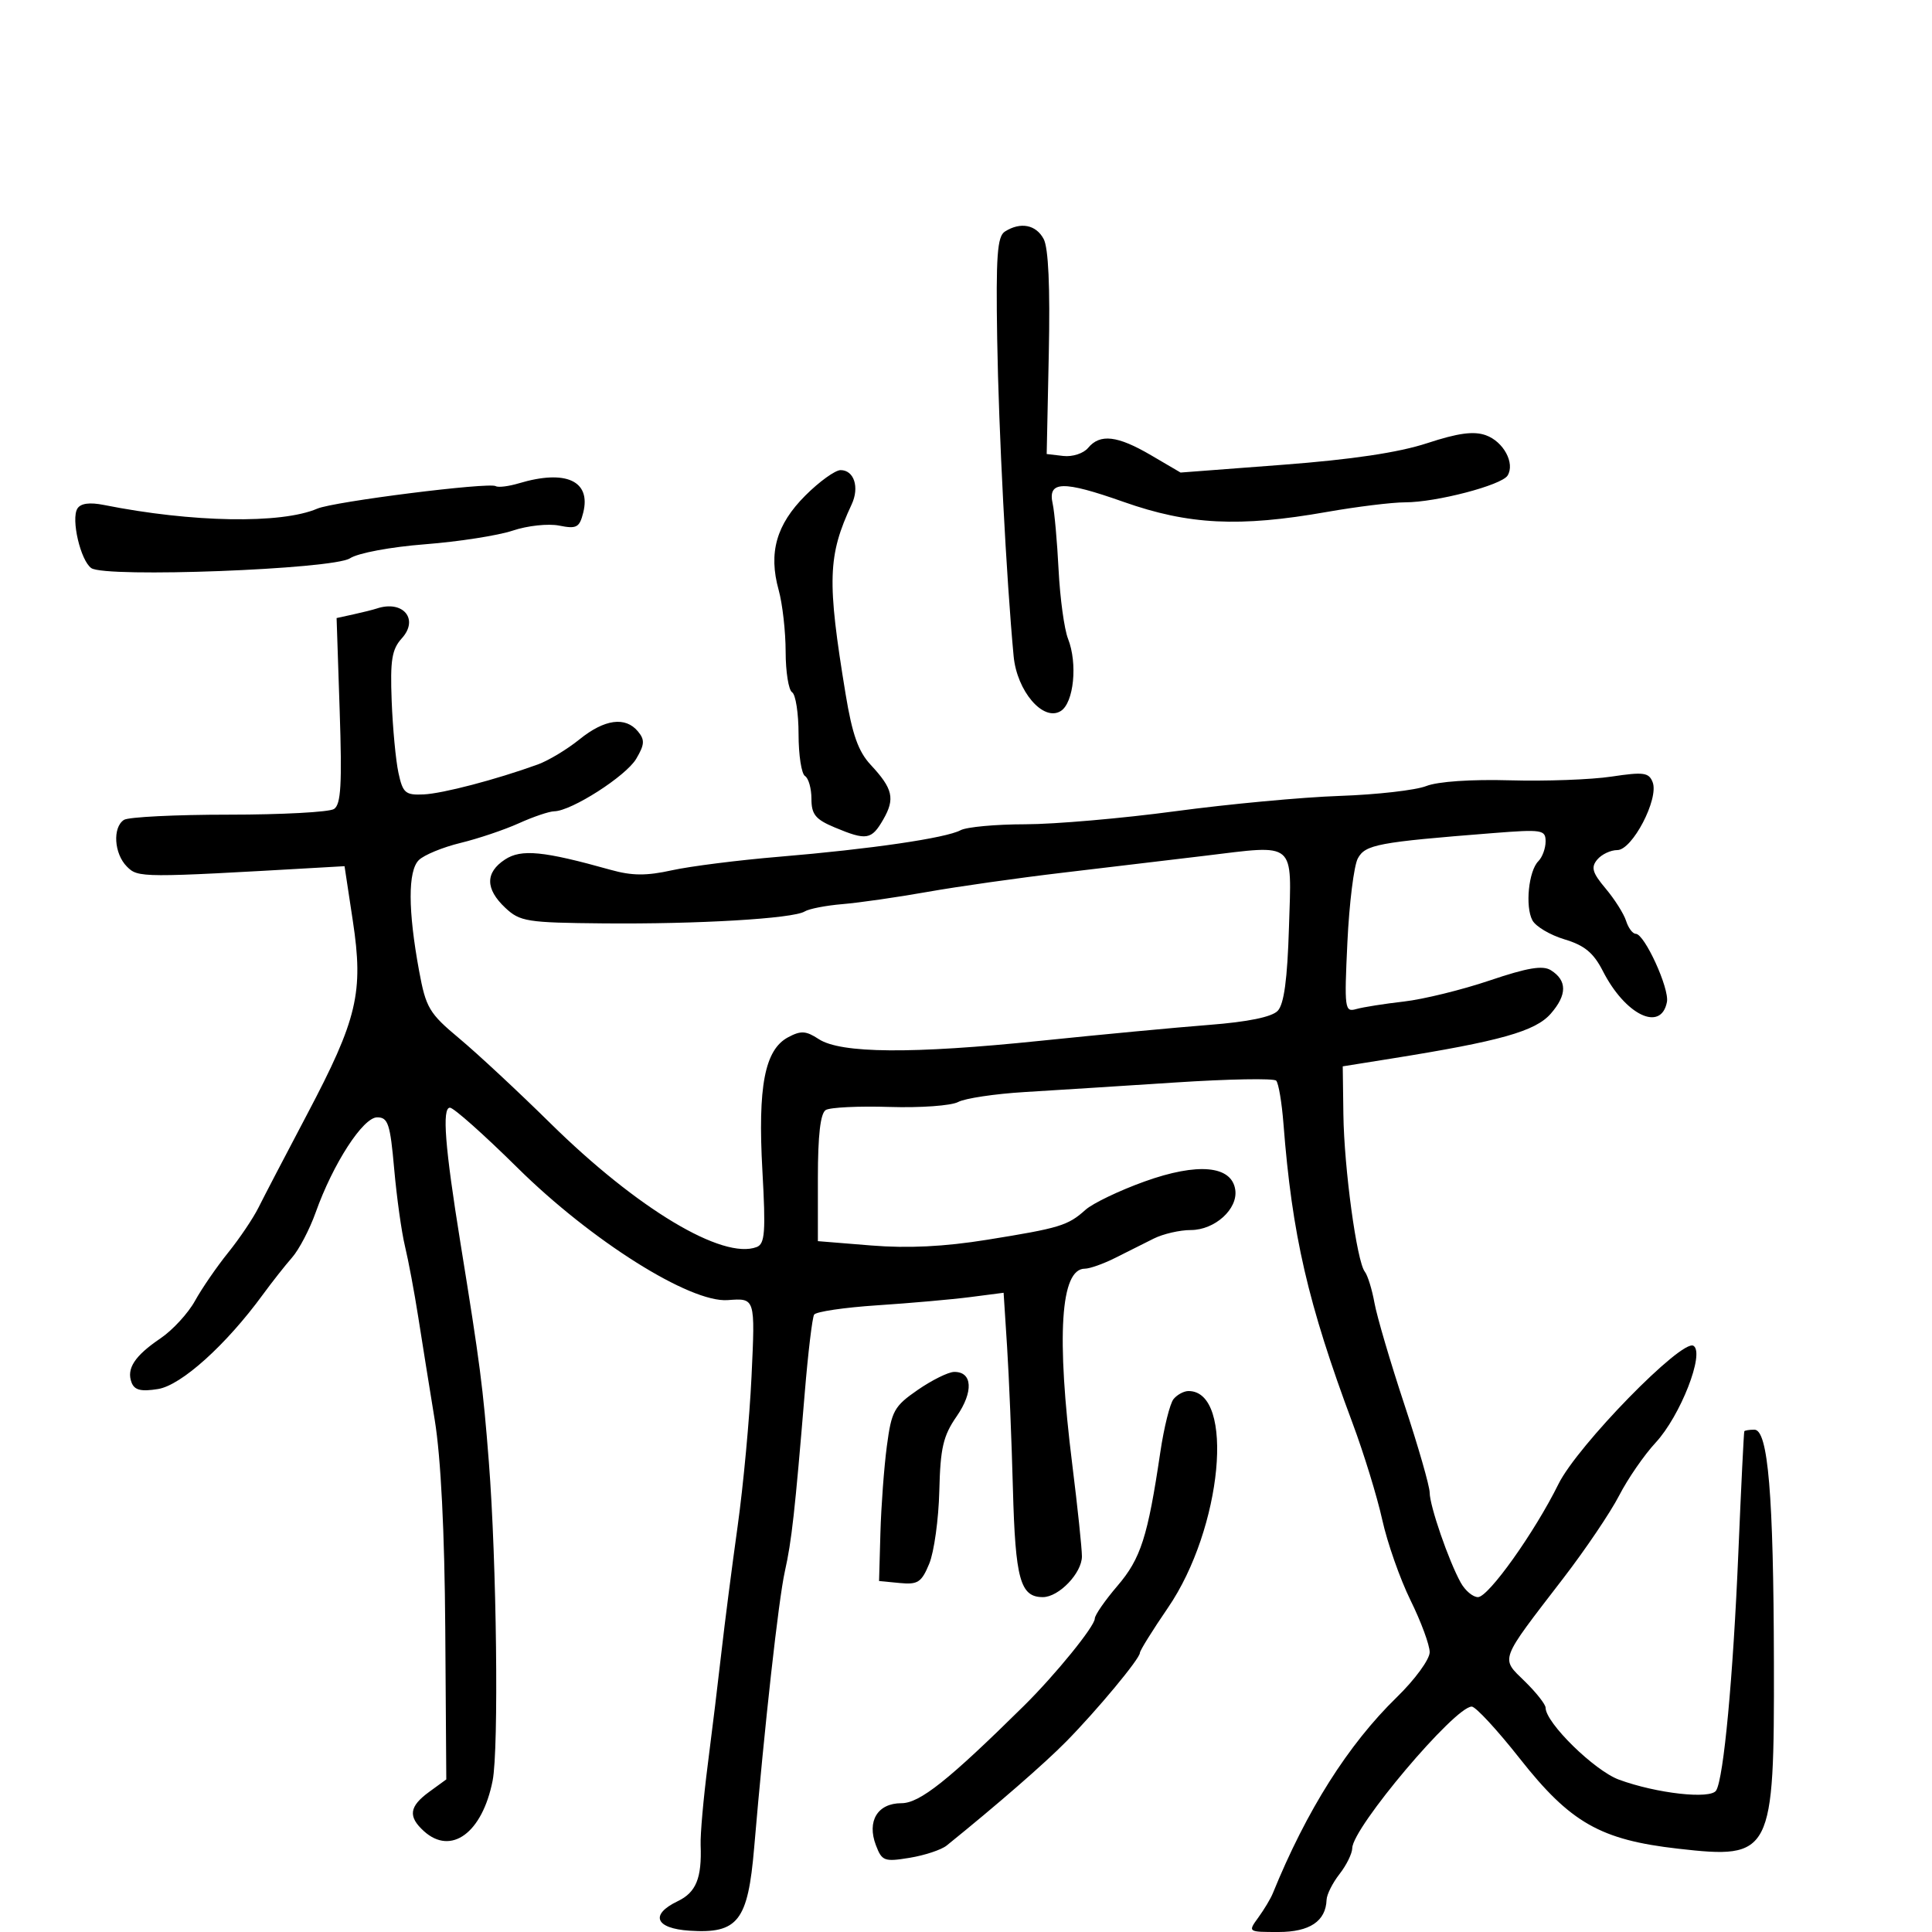 <svg xmlns="http://www.w3.org/2000/svg" width="300" height="300" viewBox="0 0 300 300" version="1.1">
	<path d="M 156.044 35.952 C 154.851 36.706, 154.634 39.731, 154.843 52.686 C 155.070 66.800, 156.262 89.780, 157.395 101.880 C 157.906 107.339, 162.009 112.115, 164.719 110.405 C 166.746 109.127, 167.356 103.023, 165.840 99.178 C 165.260 97.705, 164.602 92.900, 164.378 88.500 C 164.154 84.100, 163.741 79.478, 163.461 78.228 C 162.660 74.660, 165.017 74.597, 174.473 77.934 C 184.572 81.499, 192.436 81.889, 206 79.500 C 210.675 78.677, 216.166 78.002, 218.201 78.001 C 223.011 78, 233.170 75.343, 234.096 73.845 C 235.279 71.931, 233.462 68.565, 230.718 67.584 C 228.836 66.912, 226.414 67.239, 221.613 68.815 C 217.183 70.270, 209.951 71.352, 199.196 72.170 L 183.319 73.377 178.731 70.688 C 173.513 67.630, 170.813 67.316, 168.958 69.551 C 168.244 70.411, 166.526 70.967, 165.100 70.801 L 162.529 70.500 162.857 54.857 C 163.073 44.552, 162.800 38.495, 162.057 37.107 C 160.866 34.881, 158.466 34.420, 156.044 35.952 M 125.056 76.944 C 120.540 81.460, 119.304 85.831, 120.909 91.611 C 121.503 93.750, 121.991 98.061, 121.994 101.191 C 121.997 104.321, 122.450 107.160, 123 107.500 C 123.550 107.840, 124 110.765, 124 114 C 124 117.235, 124.450 120.160, 125 120.500 C 125.550 120.840, 126 122.435, 126 124.046 C 126 126.465, 126.629 127.236, 129.622 128.487 C 134.559 130.549, 135.325 130.423, 137.152 127.250 C 139.010 124.022, 138.655 122.471, 135.208 118.771 C 133.277 116.698, 132.338 114.052, 131.304 107.771 C 128.405 90.153, 128.529 86.282, 132.247 78.317 C 133.483 75.670, 132.621 73, 130.531 73 C 129.689 73, 127.225 74.775, 125.056 76.944 M 80.586 75.043 C 78.983 75.523, 77.361 75.723, 76.982 75.489 C 75.940 74.845, 51.826 77.885, 49.268 78.983 C 43.676 81.383, 29.826 81.144, 16.139 78.411 C 13.915 77.967, 12.521 78.157, 12.017 78.972 C 11.005 80.610, 12.510 87.052, 14.178 88.216 C 16.376 89.750, 51.726 88.410, 54.346 86.693 C 55.598 85.873, 60.649 84.930, 66.026 84.512 C 71.237 84.107, 77.359 83.152, 79.630 82.389 C 81.907 81.624, 85.139 81.278, 86.832 81.616 C 89.540 82.158, 89.982 81.920, 90.564 79.602 C 91.803 74.666, 87.865 72.867, 80.586 75.043 M 58.500 94.491 C 57.950 94.675, 56.322 95.083, 54.883 95.398 L 52.266 95.971 52.745 110.357 C 53.126 121.801, 52.945 124.923, 51.862 125.622 C 51.113 126.105, 43.750 126.500, 35.500 126.500 C 27.250 126.500, 19.938 126.864, 19.250 127.309 C 17.453 128.472, 17.711 132.568, 19.707 134.564 C 21.458 136.315, 21.834 136.316, 50 134.701 L 53.500 134.500 54.788 143 C 56.472 154.111, 55.499 158.233, 47.705 173 C 44.367 179.325, 40.965 185.850, 40.145 187.500 C 39.326 189.150, 37.205 192.300, 35.432 194.500 C 33.659 196.700, 31.338 200.075, 30.276 202 C 29.213 203.925, 26.805 206.543, 24.924 207.817 C 20.902 210.543, 19.605 212.528, 20.434 214.689 C 20.886 215.866, 21.911 216.114, 24.553 215.685 C 28.156 215.100, 35.103 208.843, 40.795 201.053 C 42.223 199.099, 44.275 196.495, 45.355 195.266 C 46.434 194.038, 48.082 190.888, 49.017 188.266 C 51.715 180.695, 56.371 173.500, 58.570 173.500 C 60.257 173.500, 60.589 174.508, 61.208 181.500 C 61.597 185.900, 62.350 191.300, 62.881 193.500 C 63.413 195.700, 64.340 200.650, 64.943 204.500 C 65.545 208.350, 66.700 215.556, 67.509 220.513 C 68.457 226.324, 69.036 237.838, 69.140 252.916 L 69.300 276.306 66.650 278.236 C 63.533 280.507, 63.322 282.076, 65.829 284.345 C 70.056 288.171, 74.898 284.609, 76.495 276.500 C 77.465 271.574, 77.121 242.551, 75.908 227 C 75 215.359, 74.550 211.885, 71.497 193 C 69.088 178.092, 68.614 172, 69.866 172 C 70.444 172, 75.157 176.192, 80.338 181.315 C 91.806 192.652, 107.147 202.312, 113 201.880 C 117.297 201.564, 117.271 201.481, 116.696 213.750 C 116.393 220.213, 115.422 230.675, 114.538 237 C 113.654 243.325, 112.525 252.100, 112.028 256.500 C 111.532 260.900, 110.575 268.775, 109.902 274 C 109.229 279.225, 108.730 284.850, 108.794 286.500 C 108.992 291.631, 108.088 293.849, 105.244 295.212 C 100.879 297.304, 101.739 299.451, 107.080 299.798 C 114.592 300.286, 116.138 298.299, 117.105 286.917 C 118.713 268.001, 120.892 248.390, 121.873 244 C 122.927 239.285, 123.426 234.803, 124.965 216.237 C 125.478 210.043, 126.131 204.597, 126.416 204.136 C 126.701 203.675, 131.111 203.023, 136.217 202.688 C 141.323 202.353, 147.826 201.777, 150.670 201.409 L 155.840 200.740 156.379 209.120 C 156.676 213.729, 157.084 223.660, 157.285 231.188 C 157.662 245.246, 158.423 248, 161.934 248 C 164.418 248, 168 244.264, 168 241.673 C 168 240.436, 167.329 234.041, 166.508 227.462 C 164.004 207.389, 164.668 197, 168.454 197 C 169.215 197, 171.337 196.247, 173.169 195.326 C 175.001 194.406, 177.694 193.056, 179.154 192.326 C 180.614 191.597, 183.202 191, 184.904 191 C 188.637 191, 192.248 187.731, 191.811 184.748 C 191.260 180.979, 185.985 180.497, 177.731 183.461 C 173.814 184.867, 169.685 186.847, 168.555 187.860 C 165.814 190.317, 164.585 190.691, 153.272 192.511 C 146.621 193.582, 140.984 193.860, 135.292 193.398 L 127 192.725 127 182.921 C 127 176.287, 127.394 172.874, 128.220 172.364 C 128.891 171.950, 133.353 171.734, 138.135 171.886 C 142.918 172.037, 147.707 171.692, 148.778 171.119 C 149.848 170.546, 154.499 169.850, 159.112 169.572 C 163.725 169.295, 174.250 168.626, 182.500 168.087 C 190.750 167.547, 197.800 167.420, 198.166 167.803 C 198.532 168.186, 199.041 171.200, 199.296 174.500 C 200.635 191.790, 203.085 202.403, 210.029 221 C 211.774 225.675, 213.848 232.425, 214.637 236 C 215.426 239.575, 217.405 245.207, 219.036 248.516 C 220.666 251.826, 222 255.442, 222 256.554 C 222 257.669, 219.714 260.799, 216.900 263.538 C 209.344 270.890, 202.879 281.115, 197.638 294 C 197.303 294.825, 196.292 296.512, 195.392 297.750 C 193.758 299.997, 193.762 300, 198.518 300 C 203.370 300, 205.871 298.327, 205.990 295 C 206.020 294.175, 206.924 292.375, 208 291 C 209.076 289.625, 209.966 287.813, 209.978 286.973 C 210.024 283.797, 225.896 265, 228.531 265 C 229.139 265, 232.498 268.633, 235.996 273.073 C 243.845 283.037, 248.509 285.693, 260.568 287.063 C 275.147 288.720, 275.516 288.002, 275.451 258.093 C 275.395 232.079, 274.549 222, 272.420 222 C 271.639 222, 270.935 222.113, 270.856 222.250 C 270.777 222.387, 270.363 230.825, 269.935 241 C 269.118 260.453, 267.656 276.130, 266.482 278.029 C 265.618 279.427, 257.245 278.493, 251.394 276.345 C 247.585 274.947, 240 267.514, 240 265.178 C 240 264.661, 238.546 262.815, 236.768 261.077 C 232.988 257.382, 232.714 258.116, 242.744 245.075 C 246.178 240.610, 250.082 234.829, 251.419 232.228 C 252.756 229.628, 255.305 225.932, 257.083 224.015 C 260.933 219.866, 264.754 210.084, 262.959 208.974 C 261.164 207.865, 244.944 224.475, 242 230.437 C 238.299 237.932, 231.132 248, 229.498 248 C 228.713 248, 227.508 246.988, 226.822 245.750 C 224.951 242.380, 222 233.826, 222 231.775 C 222 230.783, 220.226 224.609, 218.058 218.053 C 215.890 211.497, 213.806 204.416, 213.427 202.317 C 213.049 200.218, 212.372 198.033, 211.924 197.463 C 210.681 195.882, 208.712 181.417, 208.600 173.041 L 208.500 165.582 216 164.384 C 232.960 161.675, 238.413 160.140, 240.801 157.405 C 243.352 154.483, 243.360 152.256, 240.823 150.659 C 239.564 149.866, 237.198 150.261, 231.323 152.246 C 227.021 153.700, 221.025 155.172, 218 155.517 C 214.975 155.862, 211.646 156.388, 210.603 156.686 C 208.801 157.201, 208.732 156.679, 209.224 146.288 C 209.510 140.272, 210.236 134.427, 210.839 133.301 C 211.995 131.141, 213.943 130.775, 231.750 129.369 C 239.473 128.760, 240 128.842, 240 130.659 C 240 131.727, 239.495 133.105, 238.878 133.722 C 237.360 135.240, 236.803 140.763, 237.951 142.908 C 238.463 143.865, 240.709 145.195, 242.941 145.864 C 246.046 146.794, 247.446 147.953, 248.894 150.790 C 252.380 157.621, 257.933 160.300, 258.841 155.588 C 259.244 153.495, 255.358 145, 253.997 145 C 253.523 145, 252.848 144.098, 252.498 142.995 C 252.148 141.892, 250.720 139.633, 249.325 137.975 C 247.259 135.519, 247.016 134.685, 248.017 133.480 C 248.692 132.666, 250.096 132, 251.135 132 C 253.466 132, 257.615 124.045, 256.627 121.471 C 256.043 119.950, 255.234 119.838, 250.229 120.590 C 247.078 121.064, 239.986 121.323, 234.469 121.167 C 228.455 120.996, 223.250 121.353, 221.469 122.057 C 219.836 122.703, 213.775 123.393, 208 123.590 C 202.225 123.788, 190.750 124.858, 182.500 125.968 C 174.250 127.078, 163.758 127.989, 159.184 127.993 C 154.611 127.997, 150.097 128.413, 149.154 128.918 C 146.875 130.137, 135.149 131.851, 121 133.034 C 114.675 133.562, 107.172 134.510, 104.327 135.139 C 100.371 136.013, 98.137 135.997, 94.827 135.070 C 84.367 132.139, 80.948 131.804, 78.417 133.463 C 75.333 135.483, 75.346 138.037, 78.456 140.959 C 80.740 143.105, 81.804 143.274, 93.706 143.383 C 108.362 143.517, 123.154 142.641, 124.947 141.533 C 125.621 141.117, 128.270 140.602, 130.836 140.390 C 133.401 140.178, 139.325 139.326, 144 138.496 C 148.675 137.666, 158.125 136.325, 165 135.515 C 171.875 134.706, 181.775 133.527, 187 132.896 C 201.394 131.159, 200.564 130.457, 200.149 144.022 C 199.902 152.094, 199.383 155.935, 198.399 156.965 C 197.487 157.918, 193.775 158.679, 187.750 159.146 C 182.662 159.540, 170.850 160.654, 161.500 161.620 C 141.611 163.676, 130.548 163.589, 127.129 161.349 C 125.146 160.050, 124.361 160.004, 122.369 161.070 C 118.748 163.008, 117.654 168.690, 118.384 181.779 C 118.915 191.322, 118.779 193.148, 117.499 193.639 C 112.225 195.663, 98.926 187.683, 85.455 174.411 C 80.481 169.510, 74.119 163.588, 71.319 161.252 C 66.640 157.348, 66.134 156.498, 65.076 150.752 C 63.344 141.351, 63.329 135.240, 65.033 133.557 C 65.840 132.759, 68.750 131.560, 71.500 130.892 C 74.250 130.224, 78.330 128.850, 80.566 127.838 C 82.802 126.827, 85.277 125.989, 86.066 125.977 C 88.742 125.933, 97.203 120.514, 98.791 117.826 C 100.102 115.607, 100.148 114.884, 99.063 113.576 C 97.110 111.222, 93.873 111.663, 89.978 114.813 C 88.065 116.360, 85.150 118.114, 83.500 118.710 C 76.995 121.062, 68.753 123.222, 65.767 123.358 C 62.948 123.485, 62.549 123.142, 61.870 120 C 61.454 118.075, 60.981 113.054, 60.819 108.842 C 60.575 102.487, 60.844 100.830, 62.400 99.110 C 65.099 96.128, 62.570 93.134, 58.500 94.491 M 142.500 215.829 C 138.831 218.362, 138.435 219.084, 137.711 224.545 C 137.277 227.820, 136.827 233.875, 136.711 238 L 136.500 245.500 139.711 245.810 C 142.525 246.083, 143.092 245.711, 144.292 242.810 C 145.045 240.990, 145.748 235.908, 145.855 231.518 C 146.018 224.820, 146.452 222.956, 148.553 219.924 C 151.197 216.108, 151.011 212.975, 148.143 213.033 C 147.239 213.051, 144.700 214.309, 142.500 215.829 M 182.227 217.250 C 181.668 217.938, 180.743 221.650, 180.172 225.500 C 178.221 238.653, 177.143 242.015, 173.517 246.251 C 171.583 248.511, 170 250.795, 170 251.327 C 170 252.521, 163.881 260.053, 158.977 264.896 C 147.269 276.457, 142.813 280, 139.978 280 C 136.274 280, 134.584 282.776, 136.008 286.521 C 136.947 288.991, 137.308 289.125, 141.258 288.478 C 143.591 288.095, 146.175 287.238, 147 286.572 C 154.808 280.270, 162.200 273.840, 165.558 270.428 C 170.366 265.543, 177 257.559, 177 256.657 C 177 256.306, 178.962 253.154, 181.359 249.652 C 189.791 237.336, 191.815 216, 184.551 216 C 183.833 216, 182.787 216.563, 182.227 217.250" stroke="none" fill="black" fill-rule="evenodd"/>
</svg>